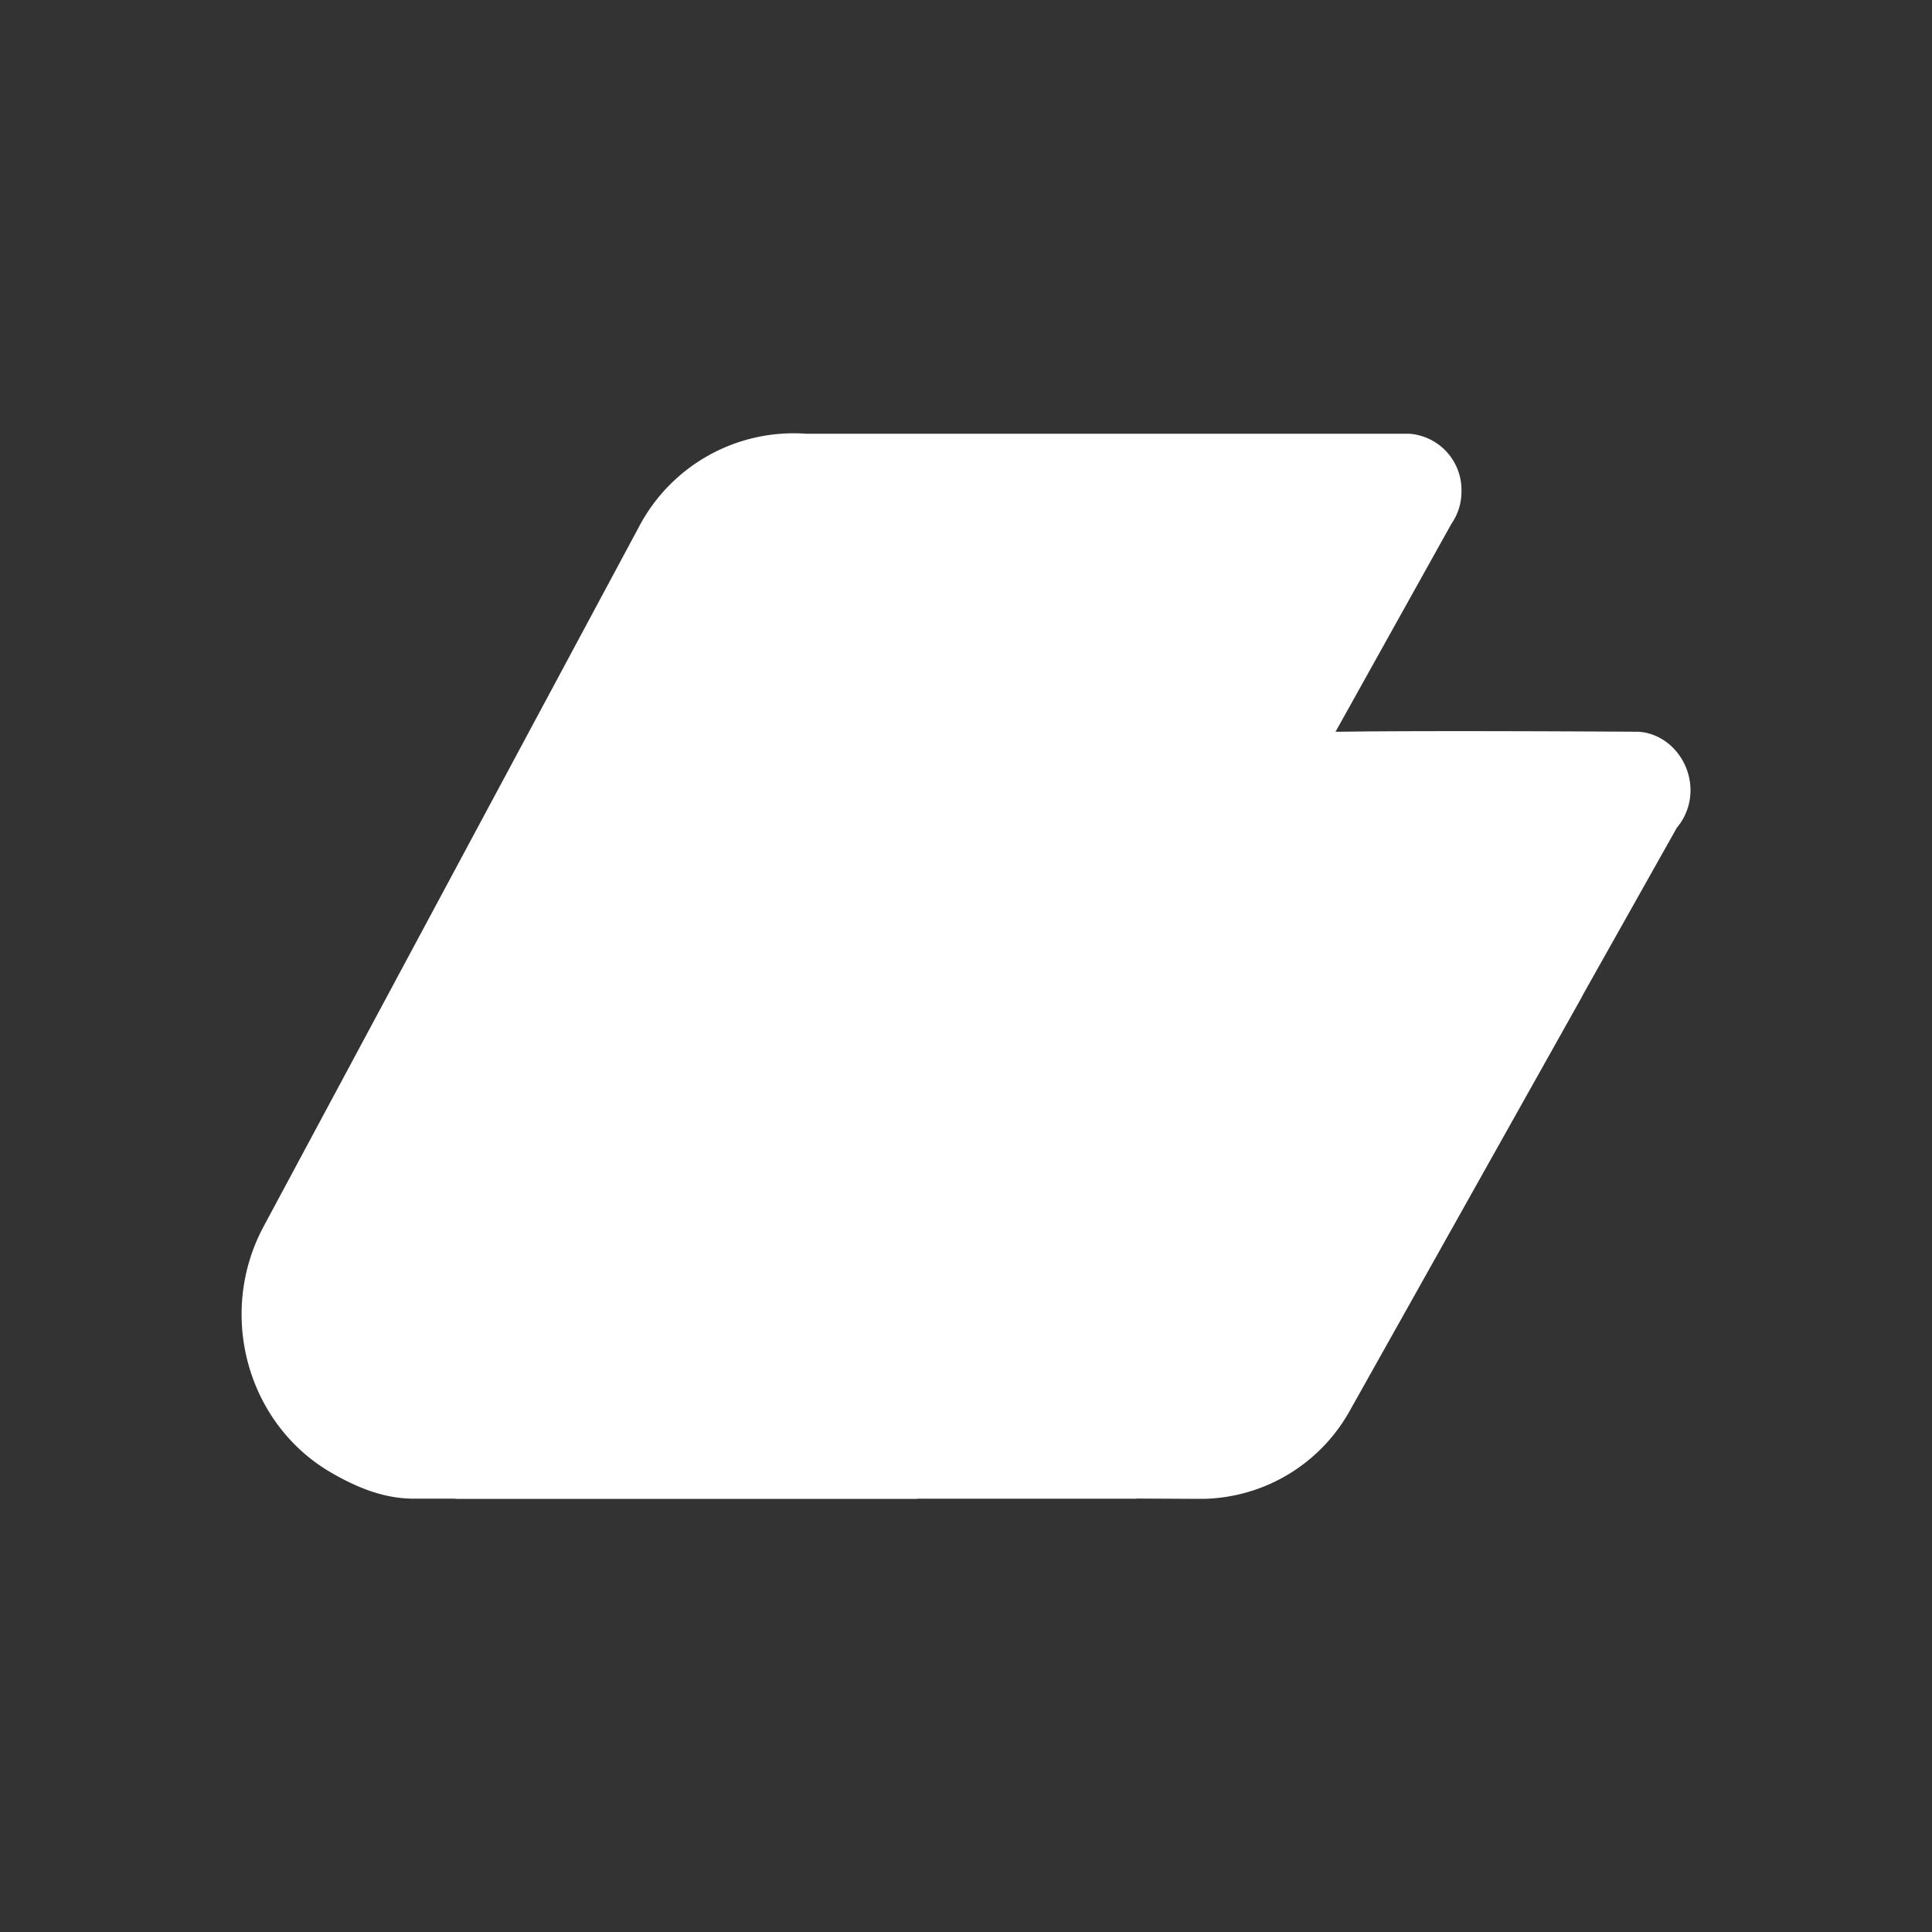 <svg xmlns="http://www.w3.org/2000/svg" width="24" height="24" fill="none" viewBox="0 0 24 24">
    <rect x="0" y="0" width="24" height="24" fill="#333333" stroke="none"/>
    <path fill="#fff" fill-rule="evenodd" d="M16.658 9.09s.829-.017 3.692 0c.363.02.65.35.65.727a.72.72 0 0 1-.17.466l-1.16 2.063-.027.052-2.87 5.117a2.13 2.13 0 0 1-1.81 1.104h-.09l-8.488-.045h-.947v-.017a2.15 2.15 0 0 0 1.63-1.22h.007l4.159-7.449a1.41 1.41 0 0 1 1.261-.798h-.038z" clip-rule="evenodd"/>
    <path fill="#fff" fill-rule="evenodd" d="M10.013 5.388h7.493a.7.7 0 0 1 .649.71.7.7 0 0 1-.125.409l-4.17 7.483h.018l-.687 1.23c-1.125 1.038-.8 2.359.178 2.986l.06.038c.245.146 0 .146.69.373h-9c-.35-.006-.666-.129-.994-.317-1.053-.603-1.434-1.976-.85-3.065l4.662-8.69a2.17 2.17 0 0 1 2.077-1.157" clip-rule="evenodd"/>
    <path fill="#fff" fill-rule="evenodd" d="M12.553 9.09h4.032l-3.336 6.162c-1.22 2.231.195 3.363 1.62 3.363h-3.472l-.002.003H5.646a2.12 2.12 0 0 0 1.596-1.052l.04-.071 4.253-7.84a1.36 1.36 0 0 1 1.033-.566z" clip-rule="evenodd"/>
</svg>
